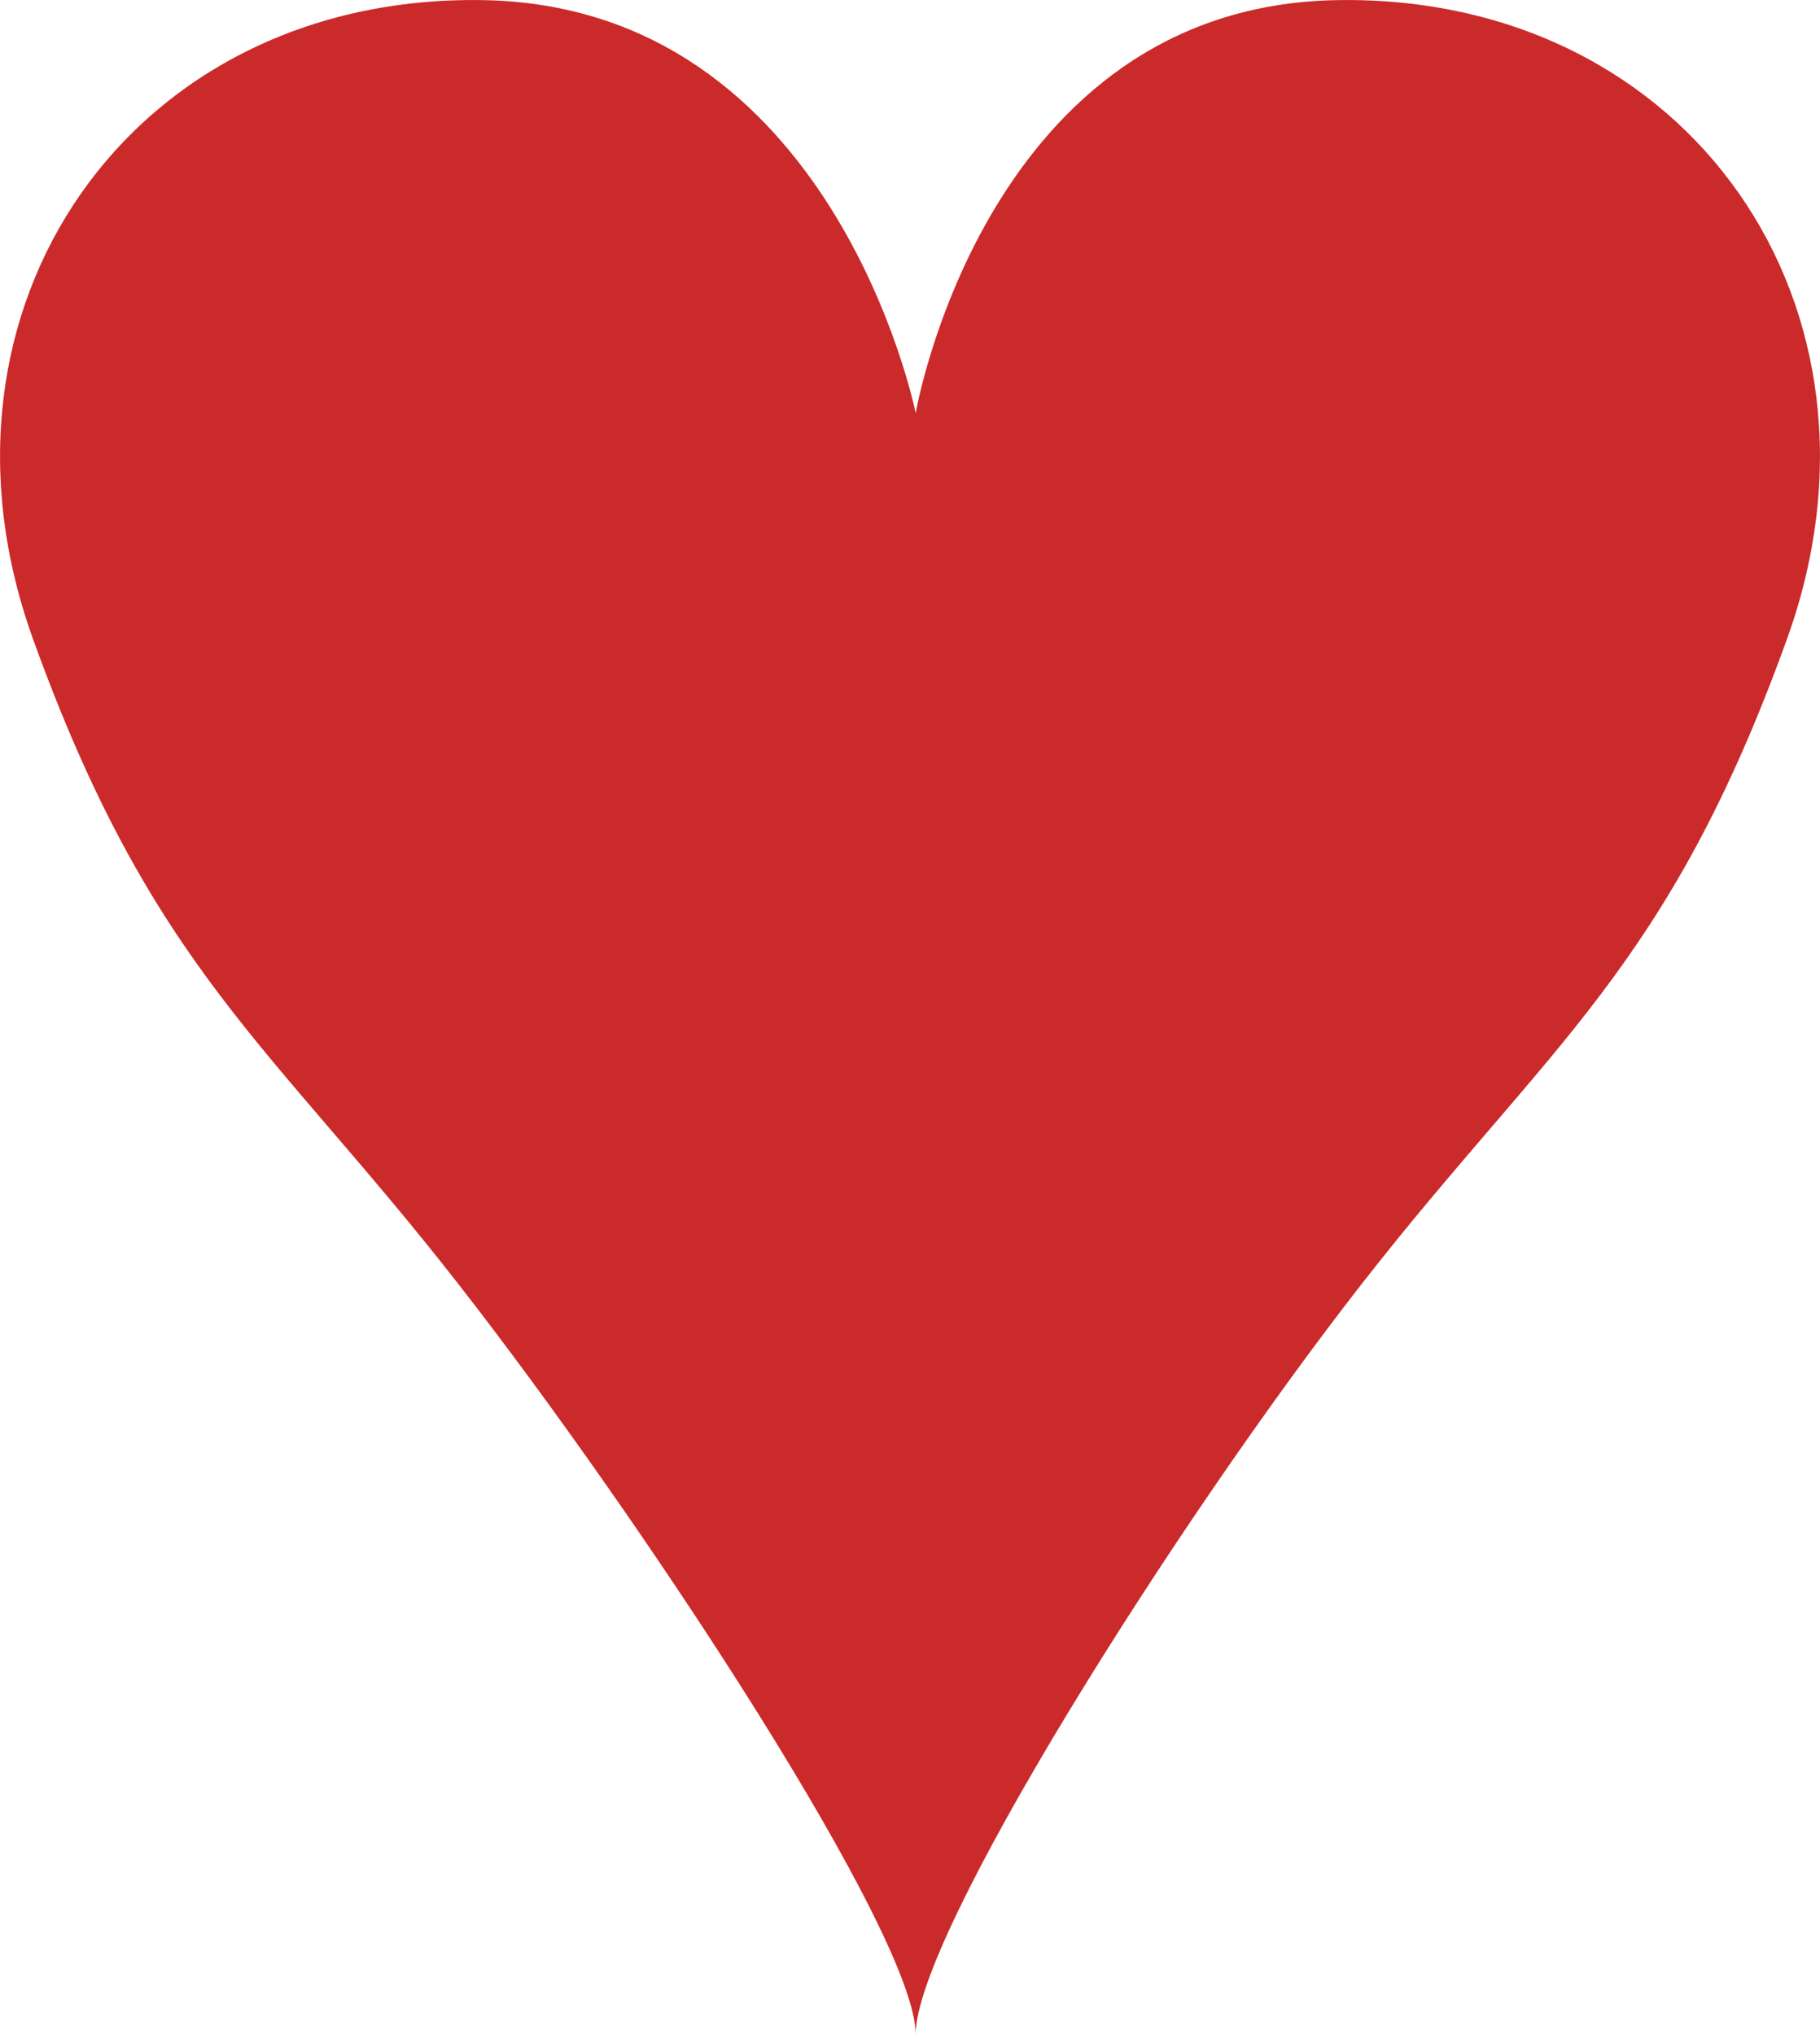<svg width="17" height="19" viewBox="0 0 17 19" fill="none" xmlns="http://www.w3.org/2000/svg">
<path fill-rule="evenodd" clip-rule="evenodd" d="M12.494 0.001C9.206 0.052 8.553 3.857 8.553 3.857C8.553 3.857 7.794 0.052 4.506 0.001C1.218 -0.051 -0.805 2.88 0.308 5.965C1.42 9.05 2.529 9.745 4.276 11.981C6.023 14.218 8.565 18.087 8.553 19C8.54 18.087 10.976 14.218 12.724 11.981C14.471 9.745 15.58 9.05 16.692 5.965C17.805 2.88 15.782 -0.051 12.494 0.001Z" fill="#CB2A2A"/>
</svg>
